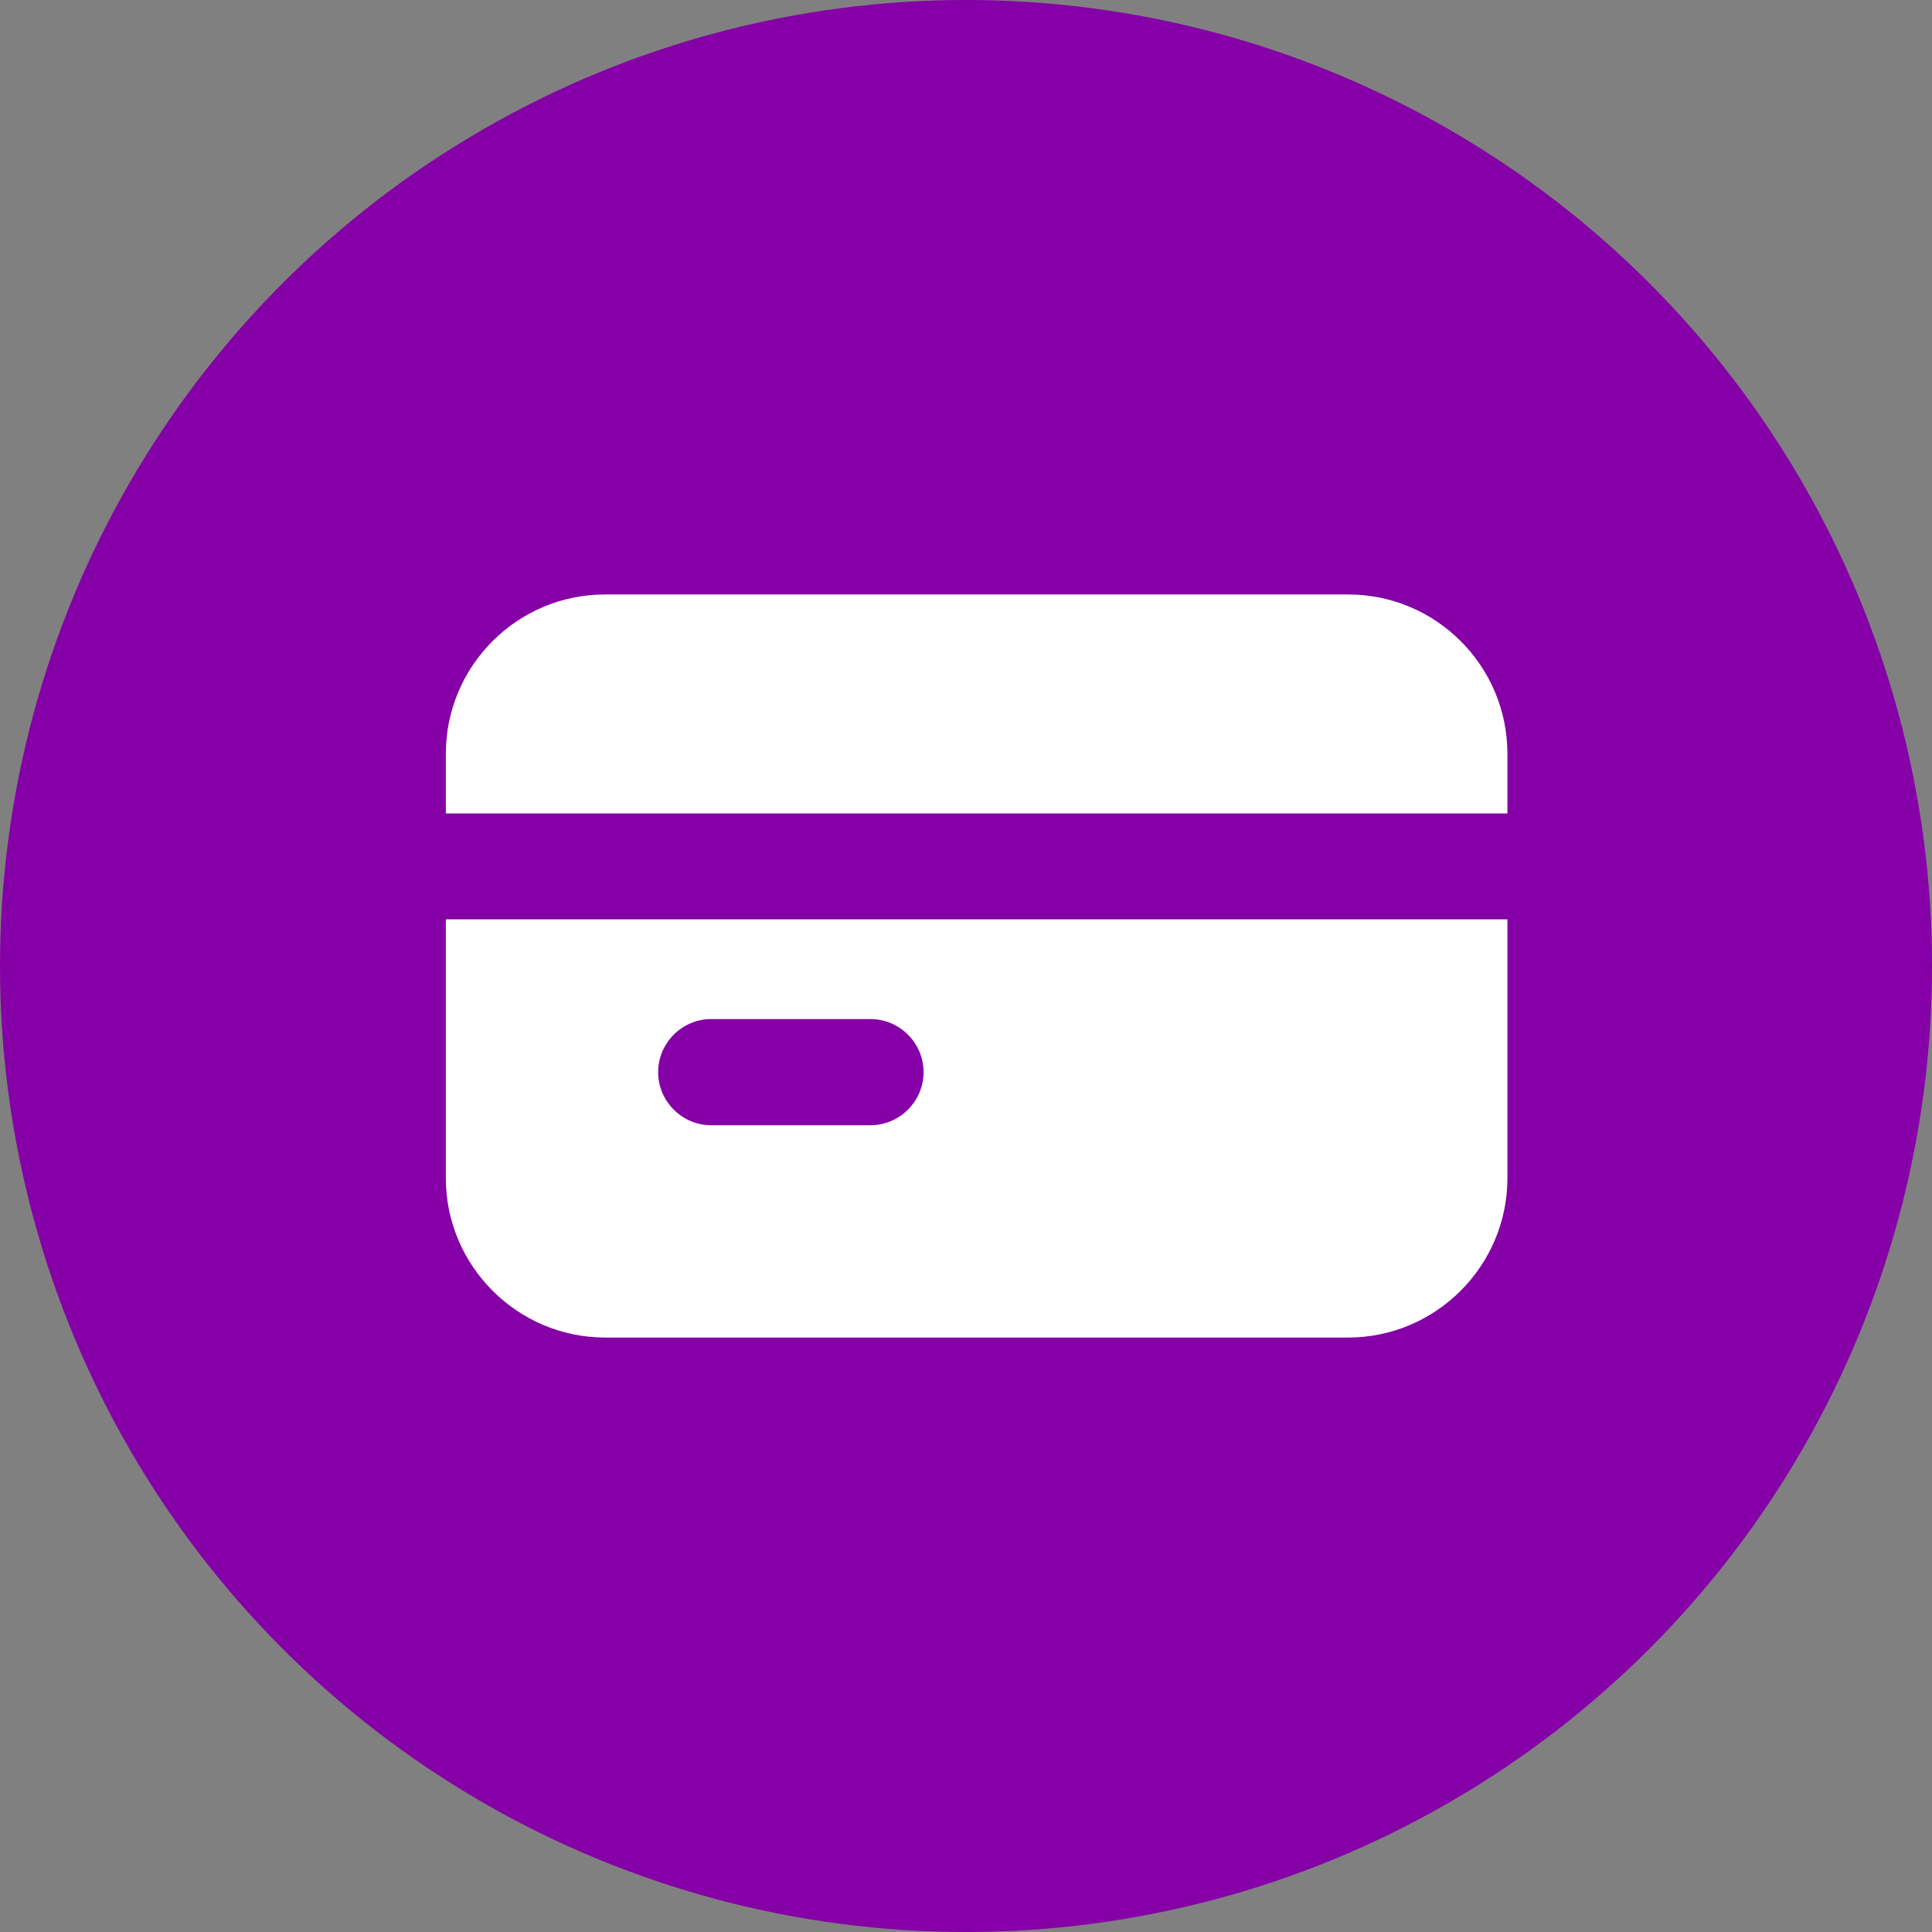 <svg width="26" height="26" viewBox="0 0 26 26" fill="none" xmlns="http://www.w3.org/2000/svg">
<rect x="0" y="0" width="26" height="26" fill="#808080" stroke="none"/>
<circle cx="13" cy="13" r="13" fill="#8500A6"/>
<path d="M6 12.372V15.857C6 17.036 6.964 18 8.143 18H18.143C19.322 18 20.286 17.036 20.286 15.857V12.372H6ZM11.714 15.143H9.571C9.179 15.143 8.857 14.821 8.857 14.429C8.857 14.036 9.179 13.714 9.571 13.714H11.714C12.107 13.714 12.429 14.036 12.429 14.429C12.429 14.821 12.107 15.143 11.714 15.143ZM6 10.947V10.143C6 8.961 6.961 8 8.143 8H18.143C19.325 8 20.286 8.961 20.286 10.143V10.947H6Z" fill="white"/>
</svg>
